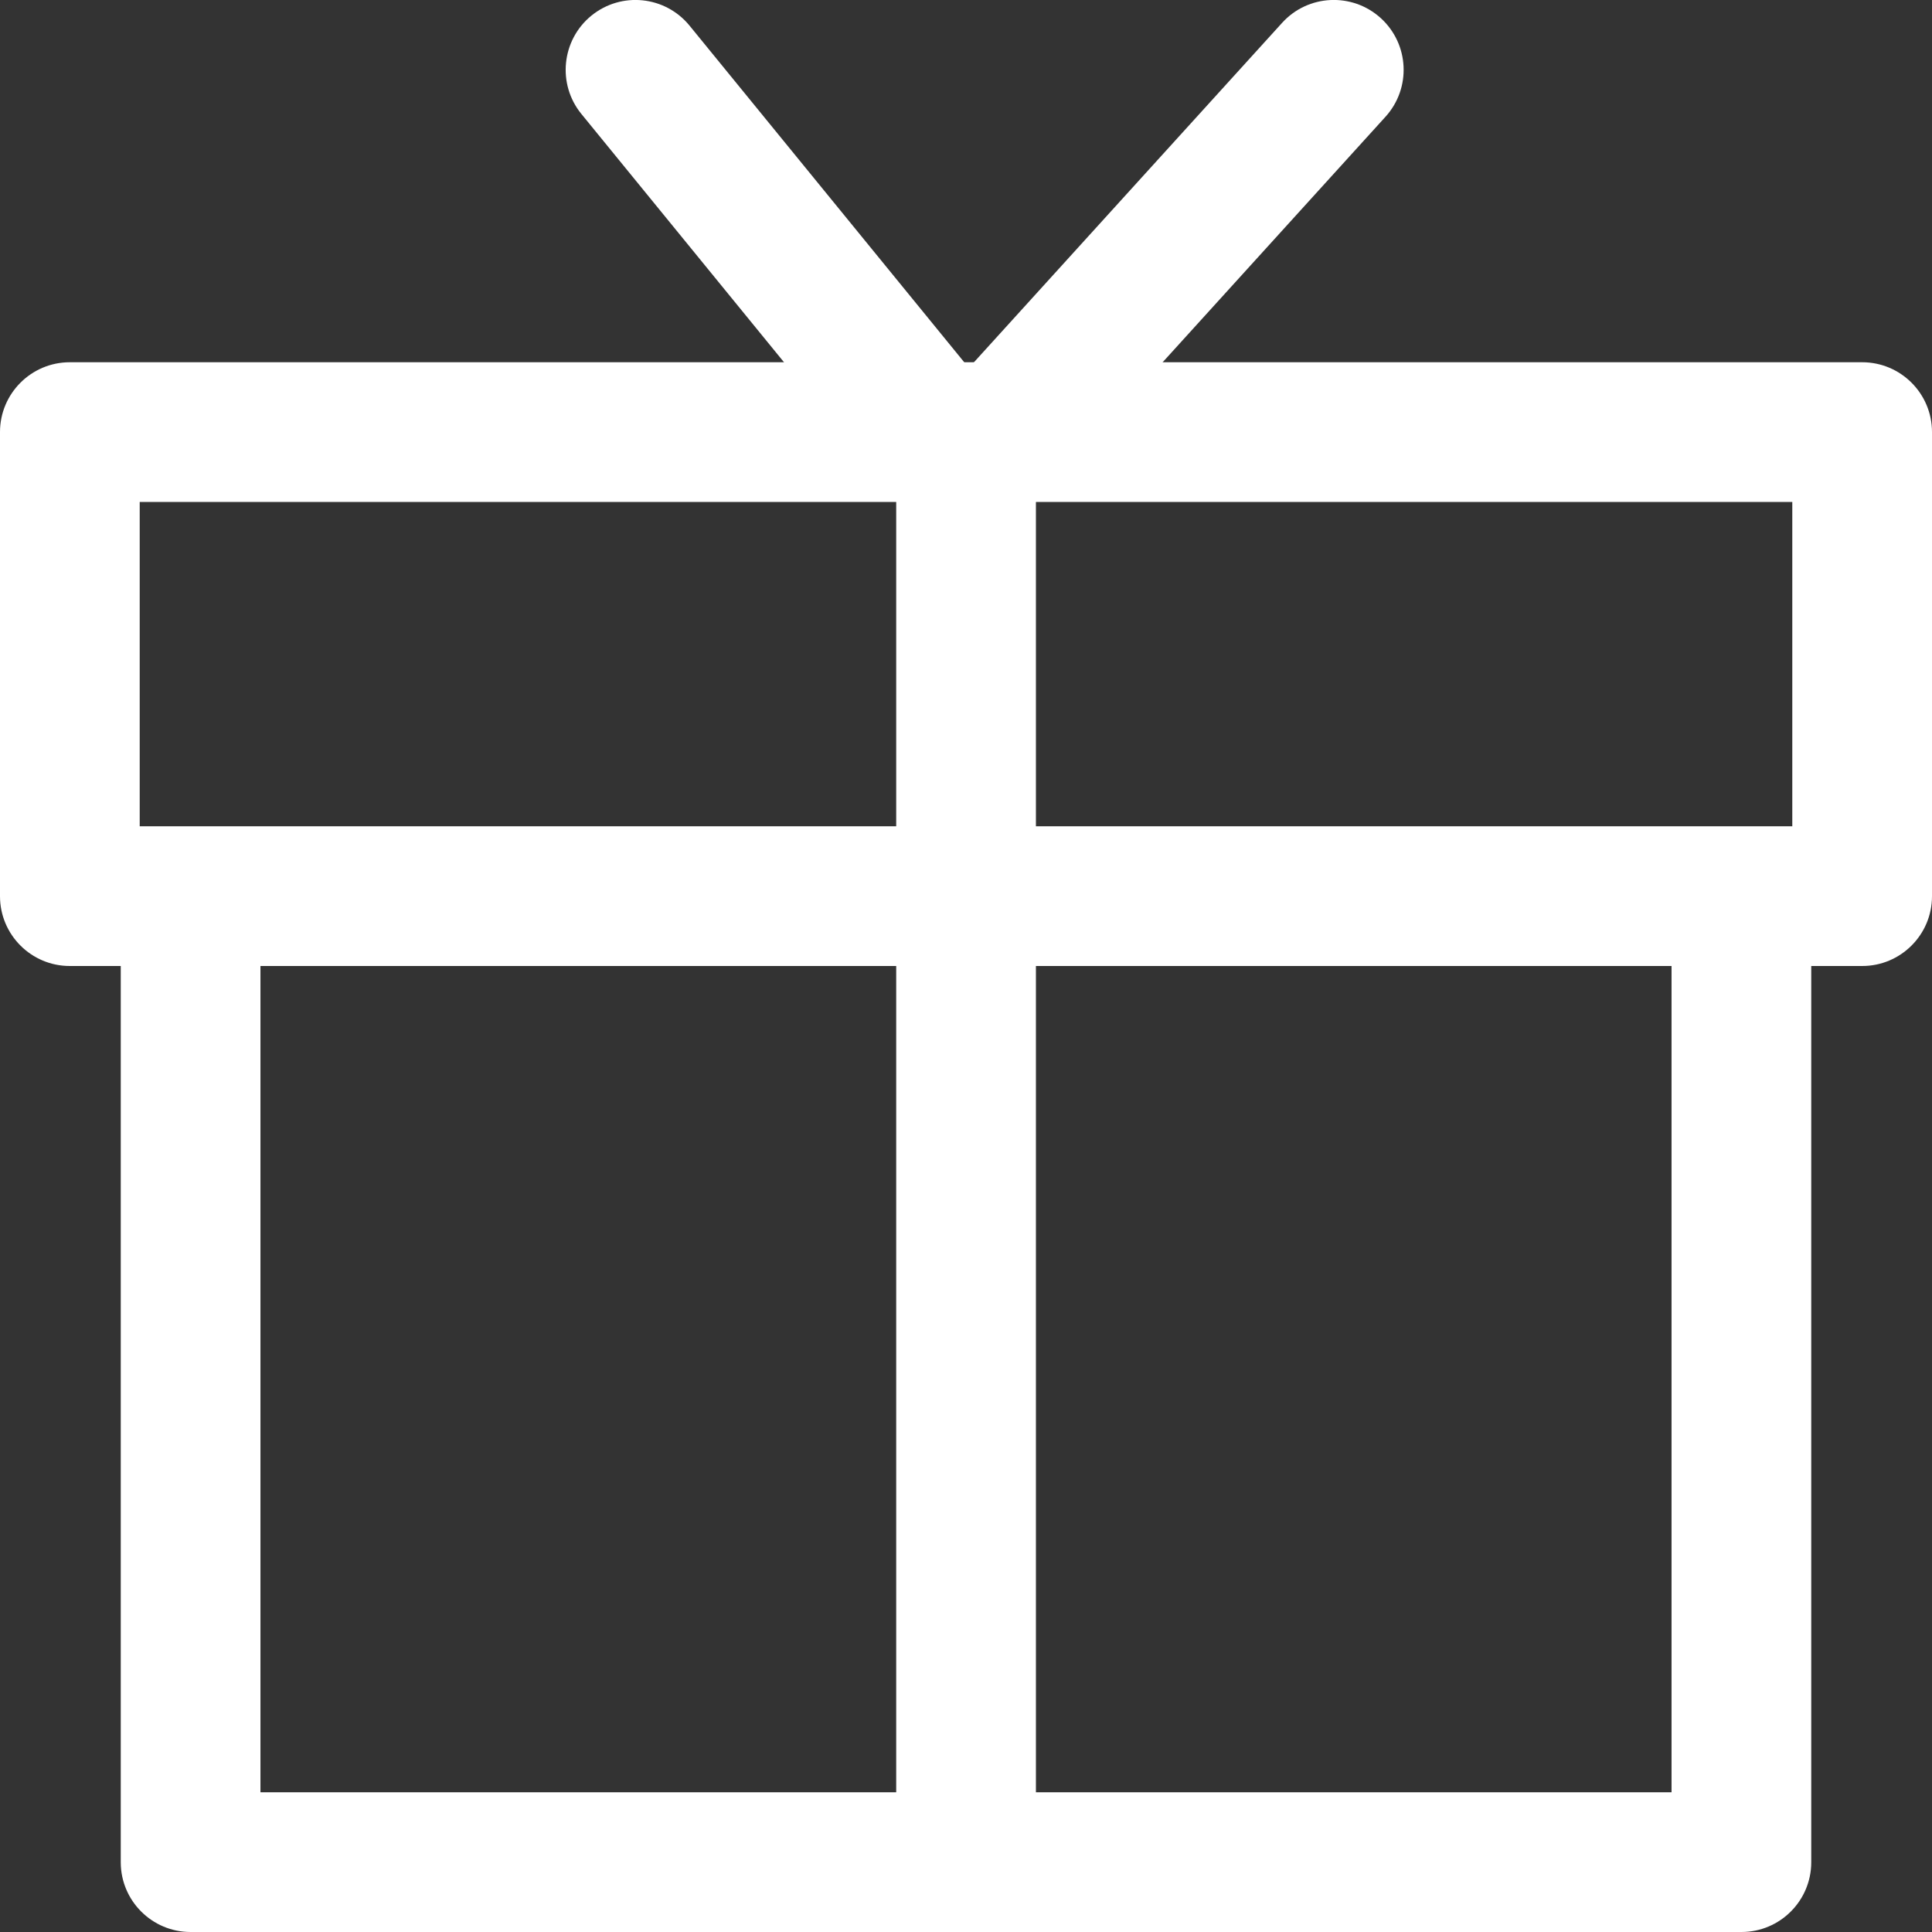 <svg width="16" height="16" viewBox="0 0 16 16" fill="none" xmlns="http://www.w3.org/2000/svg">
<rect x="0" y="0" width="16" height="16" fill="#333333" stroke="none"/>
<g clip-path="url(#clip0_4_72)">
<path d="M15.422 3L0.578 3C0.259 3 0 3.259 0 3.578V7.422C0 7.741 0.259 8 0.578 8L15.422 8C15.741 8 16 7.741 16 7.422V3.578C16 3.259 15.741 3 15.422 3ZM14.843 6.843L1.157 6.843V4.157L14.843 4.157V6.843Z" fill="white"/>
<path d="M13.843 7.21V14.843H2.157V7.21H1V15.422C1 15.741 1.259 16 1.578 16H14.422C14.741 16 15 15.741 15 15.422V7.21H13.843Z" fill="white"/>
<path d="M11.435 0.15C11.198 -0.065 10.832 -0.047 10.618 0.189L7.572 3.544C7.475 3.65 7.422 3.789 7.422 3.932V15.421C7.422 15.741 7.681 16 8 16C8.319 16 8.579 15.741 8.579 15.421V4.156L11.474 0.967C11.689 0.73 11.671 0.365 11.435 0.15Z" fill="white"/>
<path d="M8.448 3.567L5.711 0.213C5.509 -0.035 5.145 -0.072 4.897 0.13C4.65 0.332 4.613 0.697 4.815 0.944L7.552 4.298C7.666 4.438 7.833 4.511 8 4.511C8.129 4.511 8.258 4.468 8.366 4.381C8.613 4.179 8.65 3.814 8.448 3.567Z" fill="white"/>
</g>
<defs>
<clipPath id="clip0_4_72">
<rect width="16" height="16" fill="white"/>
</clipPath>
</defs>
</svg>
